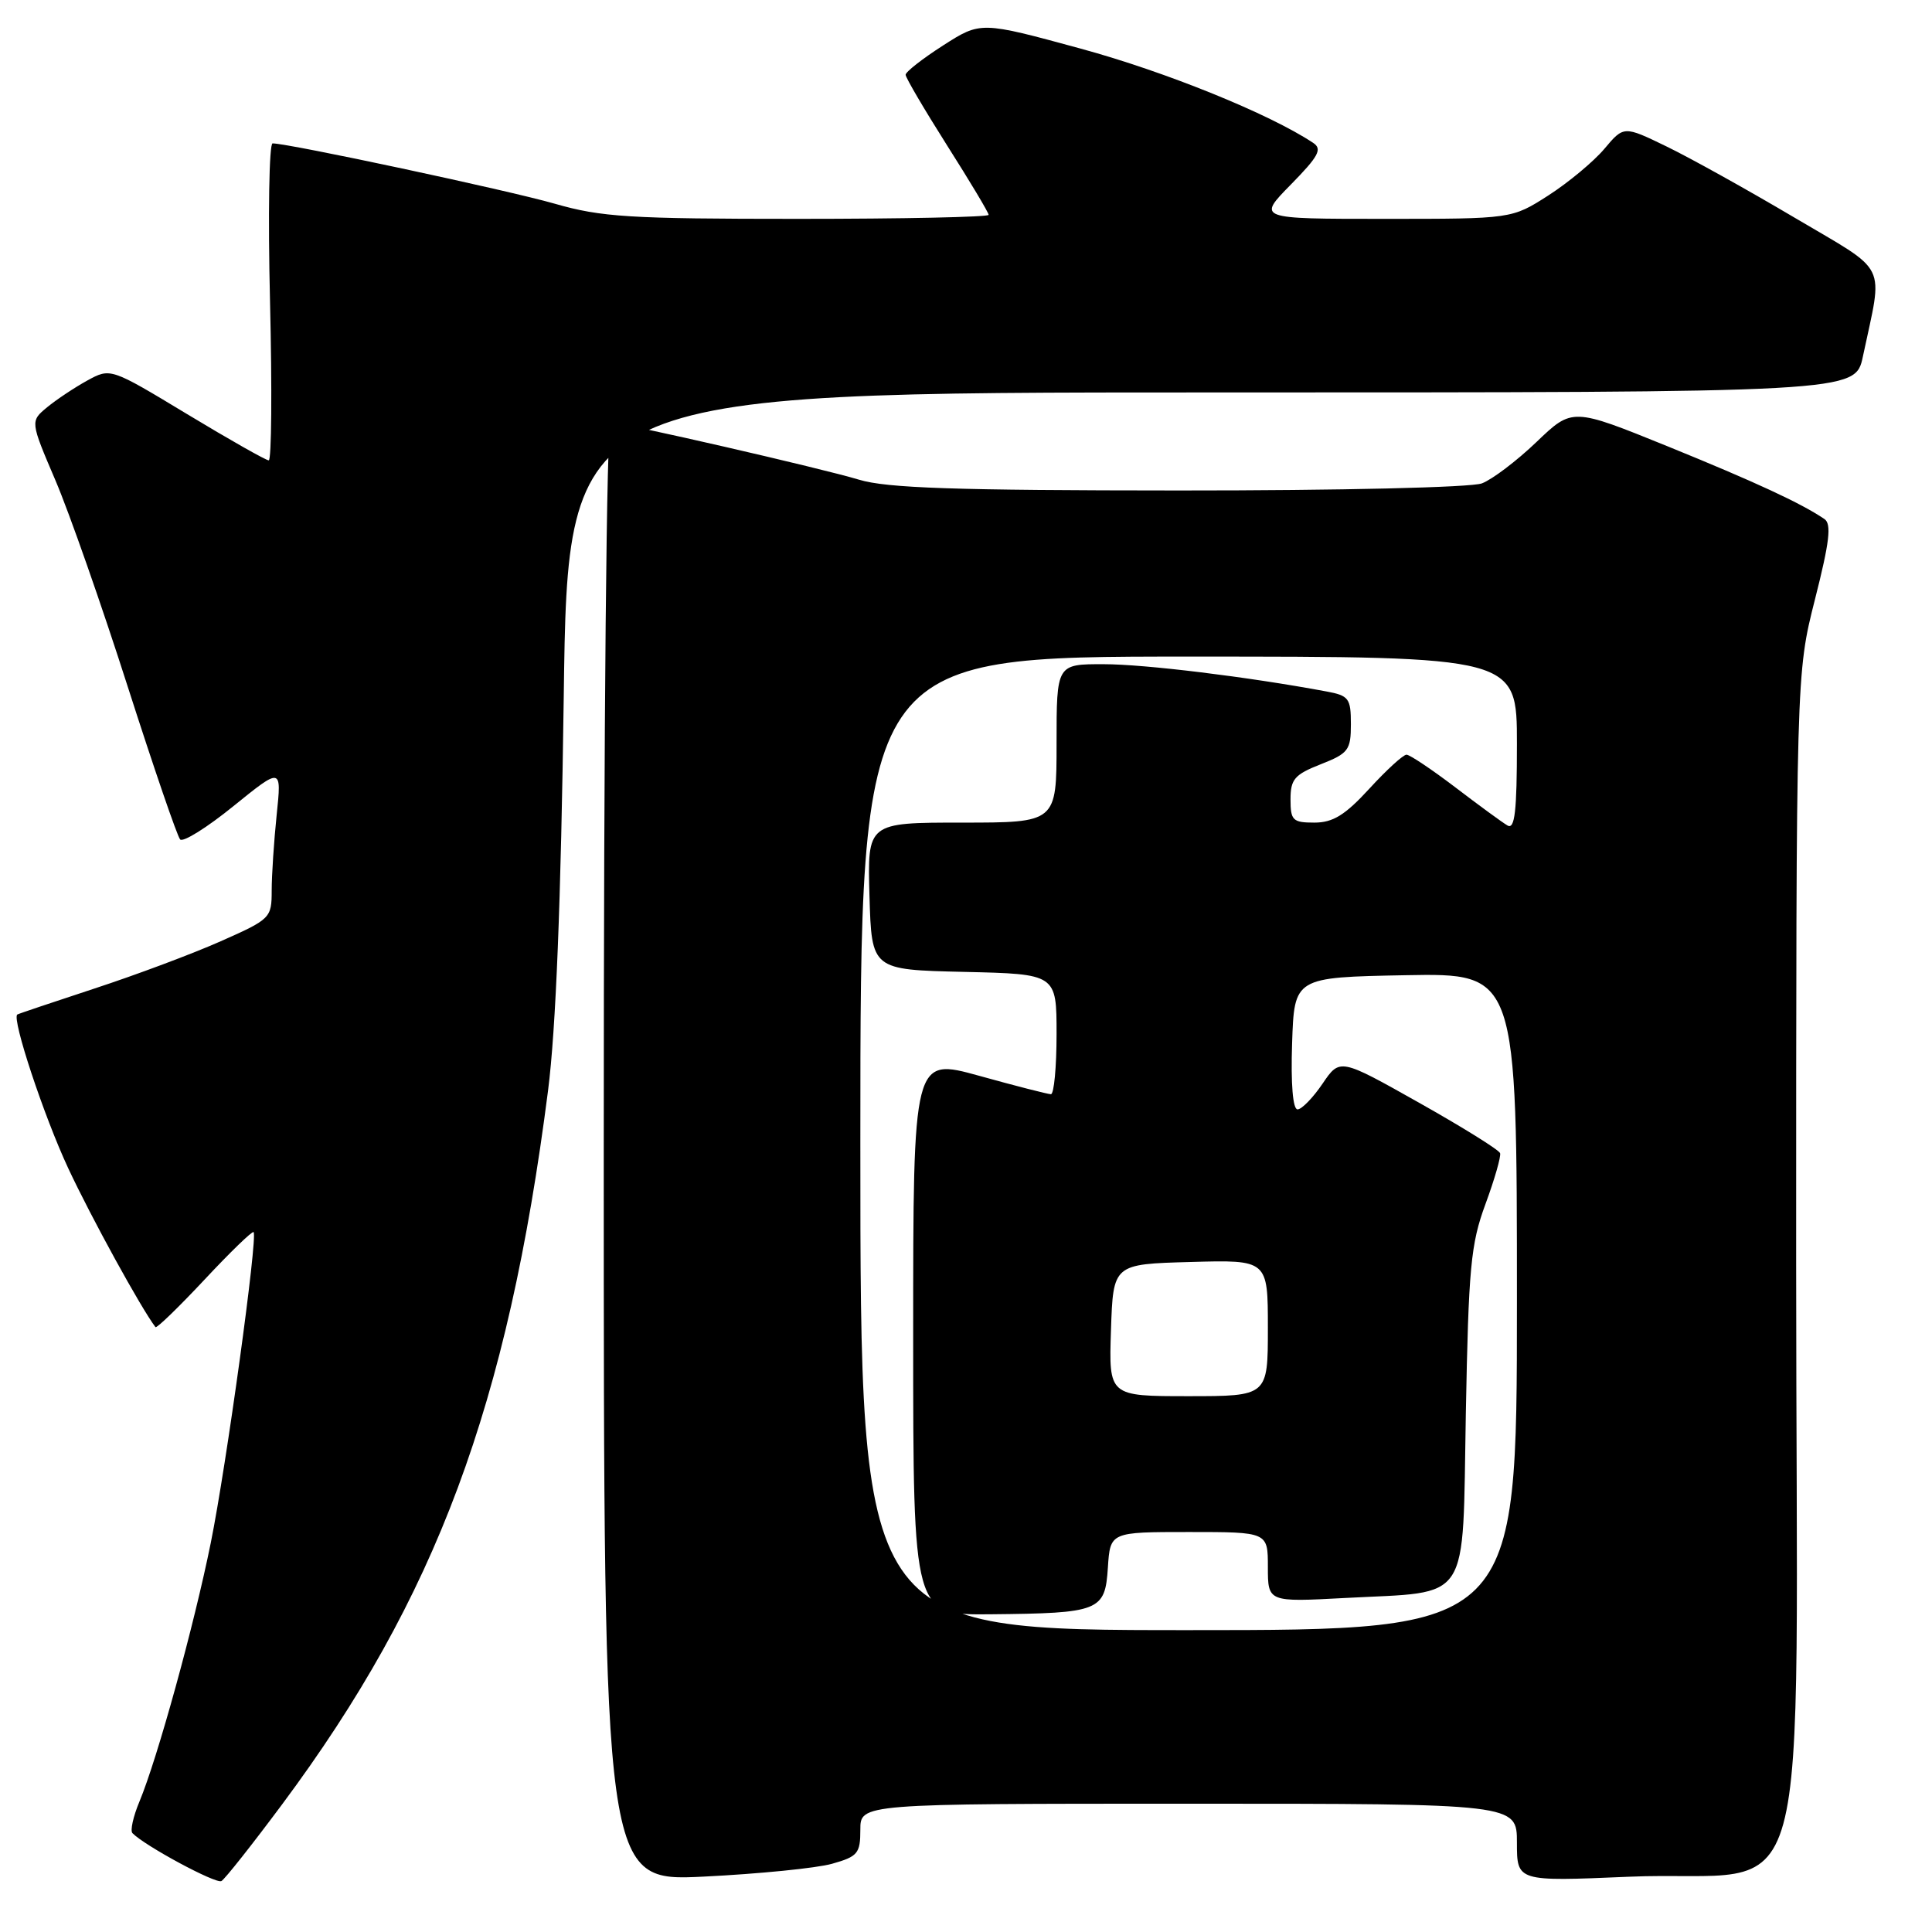 <?xml version="1.0" encoding="UTF-8" standalone="no"?>
<!DOCTYPE svg PUBLIC "-//W3C//DTD SVG 1.1//EN" "http://www.w3.org/Graphics/SVG/1.1/DTD/svg11.dtd" >
<svg xmlns="http://www.w3.org/2000/svg" xmlns:xlink="http://www.w3.org/1999/xlink" version="1.1" viewBox="0 0 256 256">
 <g >
 <path fill="currentColor"
d=" M 37.38 239.09 C 57.80 211.65 67.27 186.25 72.62 144.50 C 73.66 136.35 74.33 119.59 74.70 92.25 C 75.24 52.00 75.24 52.00 160.54 52.00 C 245.83 52.00 245.83 52.00 246.84 47.25 C 249.53 34.51 250.42 36.32 237.77 28.83 C 231.57 25.16 223.95 20.92 220.83 19.41 C 215.16 16.66 215.16 16.66 212.58 19.73 C 211.16 21.41 207.82 24.19 205.16 25.90 C 200.32 29.00 200.32 29.00 183.45 29.00 C 166.58 29.00 166.58 29.00 171.04 24.46 C 174.73 20.70 175.24 19.75 174.00 18.93 C 168.22 15.09 154.46 9.51 143.22 6.45 C 129.95 2.83 129.95 2.83 124.97 6.02 C 122.24 7.77 120.00 9.52 120.00 9.91 C 120.00 10.29 122.48 14.51 125.50 19.28 C 128.53 24.05 131.00 28.18 131.00 28.47 C 131.00 28.76 119.64 29.00 105.75 29.00 C 83.43 29.00 79.68 28.77 73.50 26.99 C 67.26 25.20 38.27 19.00 36.12 19.00 C 35.66 19.00 35.50 28.45 35.78 40.00 C 36.06 51.55 35.98 61.00 35.61 61.00 C 35.24 61.00 30.37 58.24 24.79 54.87 C 14.64 48.74 14.64 48.74 11.57 50.42 C 9.88 51.35 7.49 52.94 6.25 53.96 C 4.00 55.82 4.00 55.82 7.35 63.66 C 9.19 67.97 13.50 80.28 16.93 91.00 C 20.37 101.72 23.49 110.83 23.87 111.23 C 24.26 111.64 27.44 109.65 30.94 106.81 C 37.32 101.65 37.32 101.65 36.66 107.97 C 36.30 111.45 36.00 115.97 36.00 118.01 C 36.00 121.64 35.84 121.80 29.25 124.72 C 25.54 126.37 18.00 129.19 12.50 130.99 C 7.00 132.80 2.41 134.34 2.29 134.43 C 1.54 134.99 5.81 147.88 9.04 154.80 C 12.07 161.29 18.70 173.36 20.60 175.85 C 20.75 176.05 23.67 173.22 27.08 169.58 C 30.49 165.93 33.42 163.09 33.60 163.26 C 34.18 163.84 30.00 194.19 27.93 204.43 C 25.71 215.41 20.86 233.00 18.48 238.71 C 17.65 240.69 17.23 242.58 17.55 242.90 C 19.16 244.57 28.61 249.66 29.34 249.25 C 29.80 248.99 33.42 244.41 37.38 239.09 Z  M 110.25 246.96 C 113.66 246.00 114.00 245.59 114.00 242.45 C 114.00 239.00 114.00 239.00 157.50 239.00 C 201.00 239.00 201.00 239.00 201.00 244.16 C 201.00 249.31 201.00 249.31 215.75 248.68 C 240.88 247.59 238.00 258.10 238.00 167.58 C 238.00 89.26 238.00 89.26 240.49 79.43 C 242.43 71.79 242.71 69.42 241.74 68.77 C 238.66 66.68 232.58 63.86 220.92 59.12 C 208.34 54.02 208.34 54.02 203.60 58.56 C 200.99 61.06 197.73 63.53 196.36 64.05 C 194.95 64.59 177.54 65.00 156.18 64.99 C 126.51 64.98 117.51 64.68 113.82 63.56 C 108.91 62.07 82.49 56.00 80.92 56.00 C 80.37 56.00 80.00 94.86 80.00 152.66 C 80.00 249.31 80.00 249.31 93.25 248.66 C 100.54 248.30 108.19 247.54 110.25 246.96 Z  M 114.00 151.50 C 114.00 87.00 114.00 87.00 157.50 87.00 C 201.00 87.00 201.00 87.00 201.00 98.56 C 201.00 107.53 200.72 109.95 199.75 109.38 C 199.06 108.98 195.95 106.70 192.83 104.32 C 189.71 101.95 186.80 100.00 186.37 100.00 C 185.93 100.00 183.72 102.02 181.45 104.50 C 178.23 108.01 176.62 109.00 174.16 109.00 C 171.30 109.00 171.00 108.71 171.00 105.92 C 171.00 103.25 171.54 102.63 175.00 101.27 C 178.67 99.83 179.00 99.39 179.00 95.96 C 179.00 92.53 178.73 92.17 175.75 91.62 C 165.34 89.68 151.68 88.01 146.25 88.01 C 140.00 88.00 140.00 88.00 140.00 98.50 C 140.00 109.00 140.00 109.00 127.46 109.00 C 114.93 109.00 114.93 109.00 115.21 118.75 C 115.50 128.50 115.50 128.50 127.75 128.78 C 140.00 129.06 140.00 129.06 140.00 137.03 C 140.00 141.41 139.66 144.99 139.25 144.99 C 138.84 144.98 134.56 143.89 129.75 142.55 C 121.00 140.13 121.00 140.13 121.00 177.07 C 121.00 214.00 121.00 214.00 131.25 213.90 C 145.73 213.76 146.43 213.48 146.80 207.71 C 147.11 203.00 147.11 203.00 157.55 203.00 C 168.00 203.00 168.00 203.00 168.00 207.64 C 168.00 212.29 168.00 212.29 178.25 211.74 C 195.08 210.84 193.76 212.86 194.23 187.31 C 194.59 167.93 194.88 164.84 196.83 159.55 C 198.04 156.27 198.91 153.24 198.77 152.80 C 198.62 152.36 193.78 149.35 188.02 146.11 C 177.54 140.21 177.54 140.21 175.24 143.60 C 173.97 145.47 172.48 147.00 171.93 147.00 C 171.31 147.00 171.03 143.63 171.21 138.25 C 171.50 129.50 171.50 129.50 186.25 129.22 C 201.00 128.95 201.00 128.95 201.00 172.47 C 201.00 216.00 201.00 216.00 157.50 216.00 C 114.00 216.00 114.00 216.00 114.00 151.50 Z  M 147.21 176.25 C 147.50 167.50 147.50 167.50 157.75 167.22 C 168.00 166.93 168.00 166.93 168.00 175.97 C 168.00 185.00 168.00 185.00 157.46 185.00 C 146.92 185.00 146.92 185.00 147.21 176.25 Z "/>
</g>
</svg>